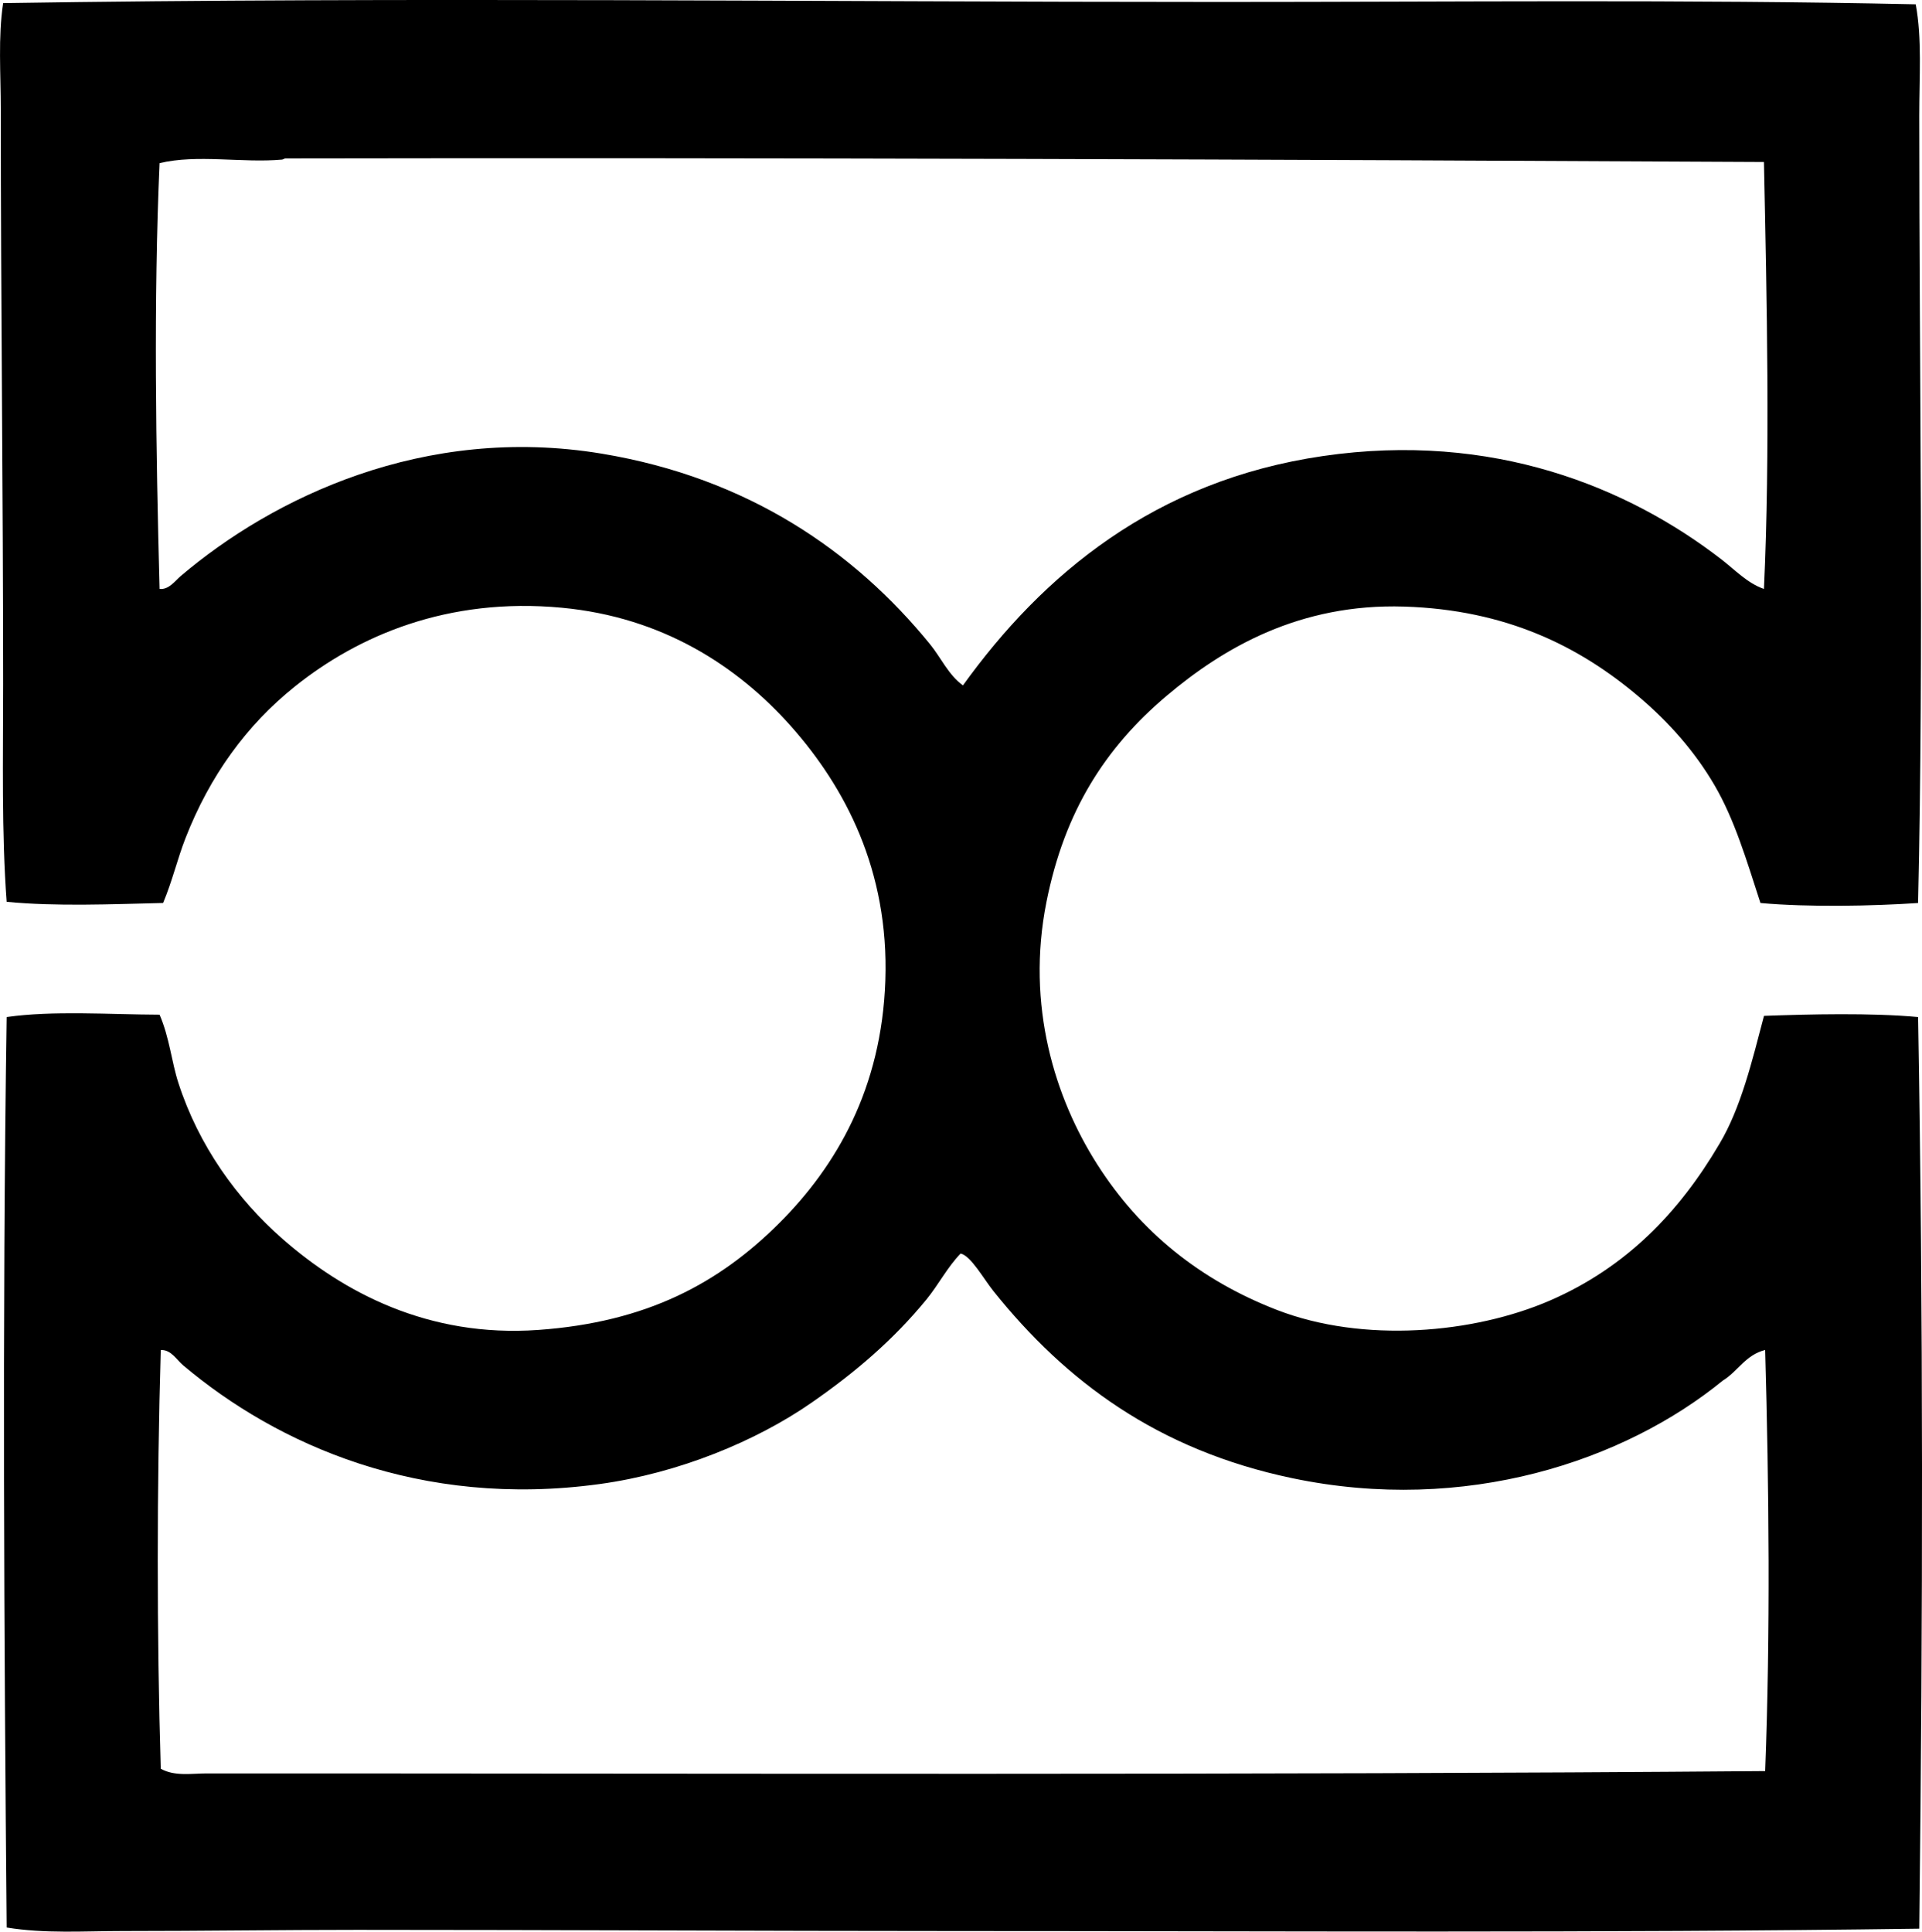 <?xml version="1.0" encoding="iso-8859-1"?>
<!-- Generator: Adobe Illustrator 19.2.0, SVG Export Plug-In . SVG Version: 6.00 Build 0)  -->
<svg version="1.1" xmlns="http://www.w3.org/2000/svg" xmlns:xlink="http://www.w3.org/1999/xlink" x="0px" y="0px"
	 viewBox="0 0 82.465 82.88" style="enable-background:new 0 0 82.465 82.88;" xml:space="preserve">
<g id="Halli_x5F_72">
	<path style="fill-rule:evenodd;clip-rule:evenodd;" d="M82.196,0.185c0.274,1.462,0.151,3.112,0.151,4.795
		c0,11.115,0.2,22.797-0.05,33.763c-1.923,0.13-4.702,0.188-6.763,0c-0.605-1.857-1.105-3.564-1.968-5.047
		c-0.848-1.456-1.961-2.705-3.23-3.785c-2.548-2.17-5.704-3.749-10.093-3.886c-4.472-0.14-7.752,1.767-10.195,3.836
		c-2.618,2.217-4.368,4.924-5.148,8.832c-0.892,4.465,0.377,8.435,2.17,11.254c1.854,2.916,4.445,4.991,7.722,6.258
		c3.706,1.433,8.439,1.012,11.708-0.404c3.259-1.411,5.544-3.781,7.268-6.712c0.926-1.547,1.402-3.544,1.918-5.501
		c1.943-0.072,4.606-0.135,6.612,0.05c0.222,12.75,0.208,25.651,0.05,39.113c-13.717,0.192-27.586,0.101-41.283,0.101
		c-8.607-0.001-17.149-0.05-25.739-0.05c-3.273-0.001-6.576,0.05-10.043,0.05c-1.655,0-3.353,0.121-4.997-0.151
		c-0.107-12.183-0.196-26.045,0-39.063c1.988-0.284,4.419-0.109,6.561-0.101c0.427,0.989,0.511,2.012,0.807,2.927
		c0.874,2.697,2.508,4.977,4.492,6.712c2.573,2.251,6.213,4.225,10.952,3.886c4.657-0.333,7.757-2.004,10.346-4.593
		c2.444-2.443,4.382-5.772,4.542-10.396c0.164-4.745-1.744-8.314-4.038-10.901c-2.311-2.607-5.535-4.691-9.841-5.097
		c-4.911-0.463-8.756,1.214-11.457,3.381c-2.077,1.667-3.647,3.829-4.693,6.511c-0.342,0.876-0.563,1.832-0.959,2.775
		c-2.214,0.053-4.6,0.155-6.712-0.05c-0.221-2.948-0.151-6.118-0.151-9.336c0-8.12-0.101-16.393-0.101-24.629
		c0-1.581-0.121-3.129,0.101-4.593c17.305-0.271,34.863-0.05,52.185-0.05C62.334,0.085,72.313-0.03,82.196,0.185z M12.246,6.797
		c-0.06,0-0.075,0.043-0.151,0.05C10.397,6.999,8.46,6.61,6.846,6.999c-0.26,5.856-0.156,12.38,0,18.27
		c0.401,0.041,0.658-0.342,0.909-0.555c3.939-3.346,10.432-6.516,18.067-5.249c6.27,1.041,10.831,4.185,14.081,8.176
		c0.474,0.582,0.782,1.307,1.413,1.767c3.422-4.753,8.232-8.789,15.443-9.841c7.292-1.065,13.106,1.345,17.109,4.441
		c0.574,0.444,1.112,1.02,1.816,1.262c0.271-5.857,0.122-12.401,0-18.32C54.64,6.84,32.921,6.758,12.246,6.797z M39.752,55.752
		c-1.422,1.735-3.066,3.14-4.946,4.441c-2.358,1.633-5.67,3.014-9.084,3.482c-7.692,1.055-13.838-1.695-17.866-5.097
		c-0.287-0.243-0.512-0.671-0.959-0.656c-0.17,5.8-0.173,12.248,0,17.967c0.6,0.336,1.317,0.202,1.968,0.202
		c21.985-0.003,44.699,0.079,66.871-0.101c0.227-5.916,0.167-12.15,0-18.068c-0.838,0.205-1.169,0.917-1.817,1.313
		c-4.223,3.446-11.037,5.745-18.472,4.188c-5.781-1.21-9.72-4.157-12.819-8.024c-0.425-0.53-0.975-1.525-1.413-1.615
		C40.643,54.376,40.265,55.125,39.752,55.752z"/>
</g>
<g id="Layer_1">
</g>
</svg>
